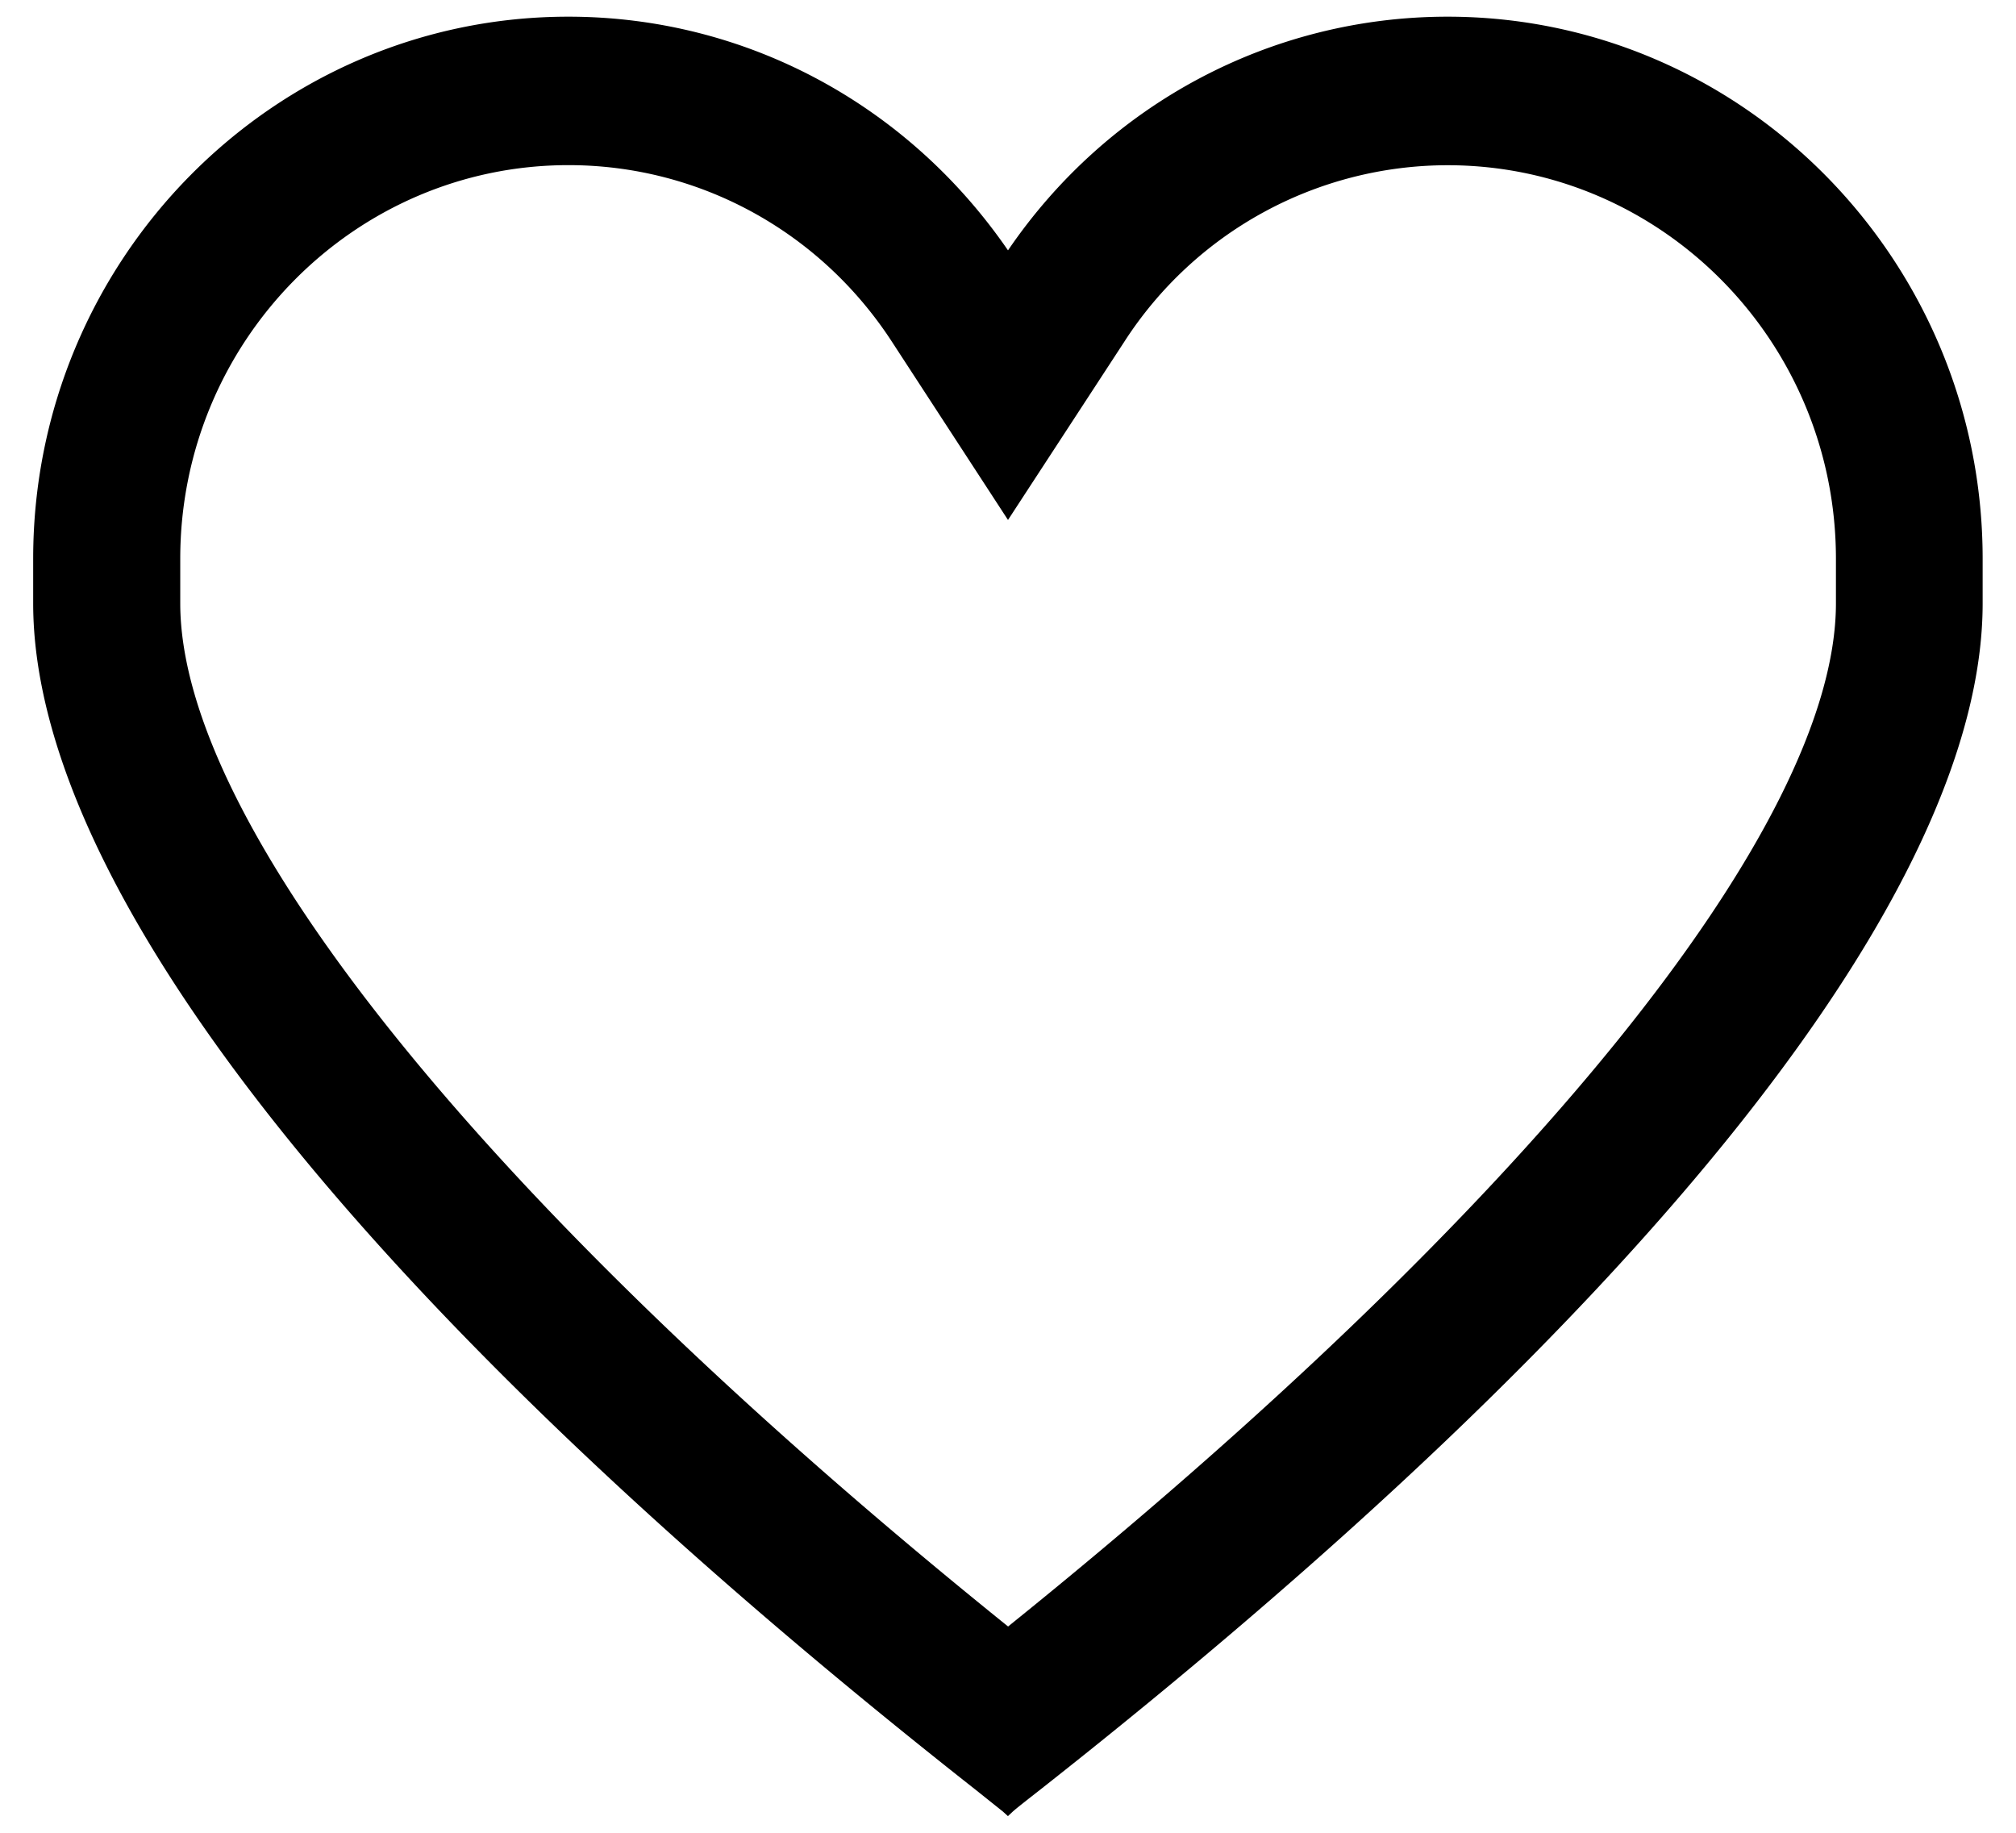 <svg xmlns="http://www.w3.org/2000/svg" width="22" height="20" viewBox="0 0 22 20"><path d="M20.035 6.097v.486c0 2.435-3.376 6.607-9.034 11.166-5.66-4.56-9.034-8.732-9.034-11.166v-.486c0-2.37 1.9-4.295 4.237-4.295 1.424 0 2.743.72 3.528 1.925L11 5.674l1.27-1.946a4.2 4.2 0 0 1 3.528-1.925c2.336 0 4.237 1.926 4.237 4.295M15.798.182c-1.924 0-3.708.95-4.798 2.55-1.1-1.6-2.874-2.55-4.798-2.55-3.22 0-5.84 2.653-5.84 5.915v.486c0 3.126 3.648 7.722 10.275 12.94l.307.245.055.05.054-.05c.035-.032.142-.116.307-.245 6.626-5.22 10.276-9.815 10.276-12.94v-.486c0-3.26-2.62-5.915-5.84-5.915" fill="#000" fill-rule="evenodd"/></svg>
